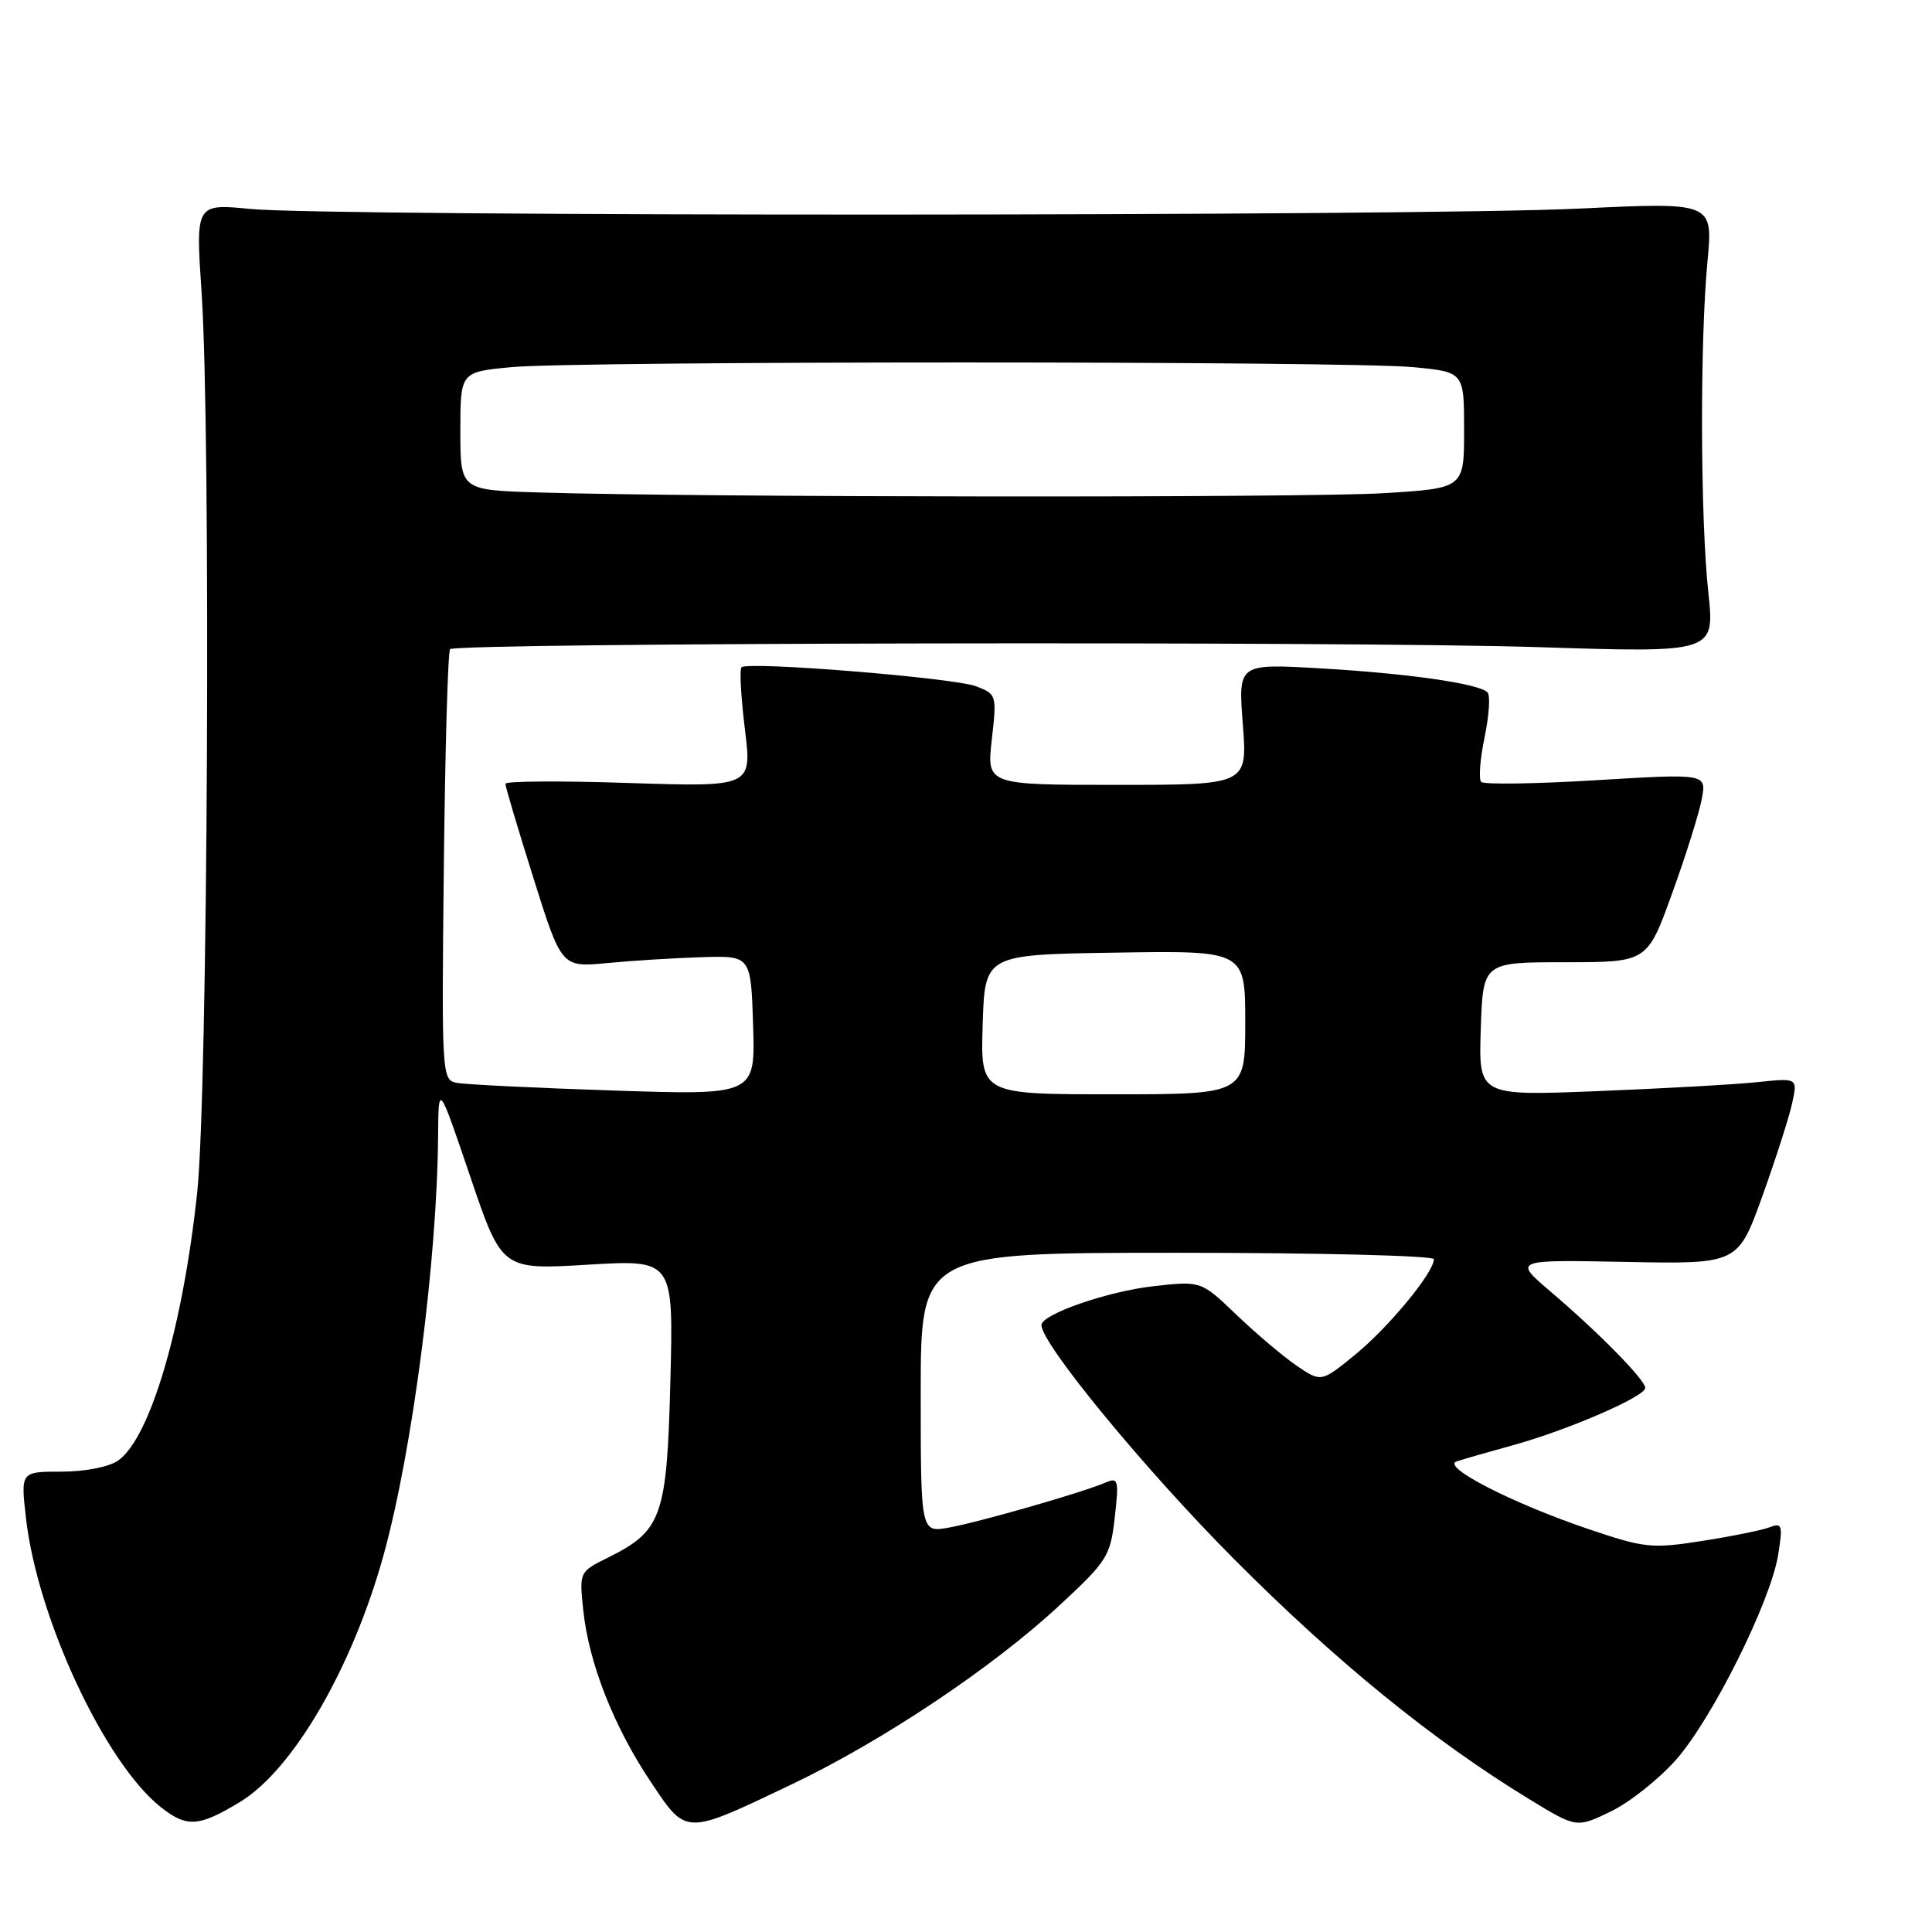 <?xml version="1.0" encoding="UTF-8" standalone="no"?>
<!DOCTYPE svg PUBLIC "-//W3C//DTD SVG 1.1//EN" "http://www.w3.org/Graphics/SVG/1.1/DTD/svg11.dtd" >
<svg xmlns="http://www.w3.org/2000/svg" xmlns:xlink="http://www.w3.org/1999/xlink" version="1.1" viewBox="0 0 256 256">
 <g >
 <path fill="currentColor"
d=" M 31.80 238.77 C 38.84 234.51 46.72 220.94 50.84 206.00 C 54.66 192.15 57.92 167.02 58.05 150.50 C 58.10 143.50 58.10 143.50 62.30 155.88 C 66.50 168.26 66.50 168.26 77.87 167.58 C 89.24 166.90 89.24 166.90 88.83 182.93 C 88.37 201.00 87.73 202.83 80.56 206.39 C 76.75 208.28 76.75 208.29 77.29 213.39 C 78.02 220.35 81.32 228.76 86.20 236.06 C 91.01 243.26 90.63 243.25 105.00 236.39 C 116.94 230.69 131.48 220.98 140.30 212.80 C 146.74 206.84 147.13 206.21 147.71 201.08 C 148.28 196.02 148.19 195.72 146.41 196.48 C 143.30 197.80 129.80 201.68 125.75 202.41 C 122.00 203.09 122.00 203.09 122.00 184.55 C 122.00 166.00 122.00 166.00 156.00 166.00 C 174.70 166.00 190.00 166.38 190.00 166.85 C 190.00 168.60 184.05 175.82 179.64 179.44 C 175.07 183.18 175.07 183.18 171.78 180.94 C 169.98 179.70 166.40 176.67 163.83 174.21 C 159.15 169.72 159.15 169.72 152.83 170.43 C 146.73 171.12 138.00 174.15 138.00 175.58 C 138.00 178.07 151.68 194.69 163.50 206.57 C 177.07 220.20 189.90 230.64 202.70 238.44 C 208.90 242.22 208.90 242.22 213.44 240.03 C 215.94 238.82 219.83 235.73 222.09 233.17 C 226.91 227.69 234.62 212.21 235.62 206.00 C 236.25 202.06 236.14 201.73 234.46 202.38 C 233.44 202.77 229.41 203.58 225.50 204.19 C 218.85 205.23 217.89 205.12 210.45 202.60 C 200.36 199.18 190.96 194.35 193.00 193.65 C 193.82 193.37 197.20 192.40 200.50 191.49 C 207.71 189.51 218.00 185.05 218.00 183.91 C 218.00 182.84 211.87 176.60 205.50 171.18 C 200.50 166.92 200.50 166.92 215.39 167.21 C 230.28 167.50 230.28 167.50 233.52 158.50 C 235.30 153.55 237.08 148.00 237.47 146.17 C 238.20 142.83 238.20 142.83 232.85 143.39 C 229.91 143.70 220.39 144.23 211.71 144.58 C 195.92 145.21 195.92 145.21 196.21 136.36 C 196.50 127.50 196.50 127.50 207.39 127.50 C 218.27 127.50 218.27 127.50 221.56 118.39 C 223.38 113.38 225.14 107.75 225.49 105.89 C 226.13 102.50 226.13 102.50 211.53 103.38 C 203.50 103.87 196.64 103.97 196.27 103.61 C 195.91 103.25 196.11 100.60 196.71 97.72 C 197.31 94.85 197.49 92.16 197.11 91.75 C 196.01 90.58 186.49 89.22 174.78 88.55 C 164.06 87.94 164.06 87.94 164.68 95.97 C 165.30 104.00 165.30 104.00 148.02 104.00 C 130.74 104.00 130.74 104.00 131.42 97.99 C 132.09 92.11 132.05 91.97 129.35 90.94 C 126.38 89.81 99.07 87.60 98.25 88.42 C 97.98 88.69 98.18 92.37 98.70 96.60 C 99.65 104.28 99.65 104.28 83.32 103.75 C 74.35 103.45 66.99 103.50 66.97 103.85 C 66.96 104.21 68.63 109.83 70.68 116.34 C 74.41 128.19 74.41 128.19 80.46 127.61 C 83.78 127.29 89.42 126.94 93.00 126.83 C 99.50 126.63 99.50 126.63 99.79 135.87 C 100.08 145.12 100.08 145.12 81.29 144.50 C 70.95 144.16 61.60 143.70 60.50 143.48 C 58.55 143.10 58.51 142.42 58.81 114.82 C 58.98 99.27 59.35 86.31 59.64 86.02 C 60.50 85.16 178.64 84.94 203.86 85.75 C 227.22 86.50 227.22 86.50 226.36 78.50 C 225.30 68.65 225.24 45.22 226.25 34.64 C 226.99 26.79 226.99 26.79 209.25 27.64 C 187.97 28.67 43.58 28.71 33.21 27.69 C 25.92 26.98 25.92 26.98 26.71 38.74 C 27.96 57.37 27.54 144.78 26.13 158.00 C 24.23 175.86 19.90 190.56 15.65 193.53 C 14.44 194.38 11.28 195.00 8.15 195.00 C 2.74 195.00 2.74 195.00 3.44 201.14 C 4.94 214.42 13.92 233.65 21.35 239.49 C 24.78 242.18 26.35 242.07 31.80 238.77 Z  M 130.21 135.75 C 130.50 126.50 130.50 126.50 147.75 126.23 C 165.00 125.95 165.00 125.95 165.00 135.48 C 165.00 145.00 165.00 145.00 147.46 145.00 C 129.92 145.00 129.92 145.00 130.21 135.75 Z  M 71.25 65.25 C 61.00 64.93 61.00 64.93 61.00 57.11 C 61.00 49.29 61.00 49.29 67.75 48.65 C 76.54 47.82 178.46 47.82 187.25 48.65 C 194.00 49.29 194.00 49.29 194.00 56.99 C 194.00 64.70 194.00 64.70 183.34 65.35 C 173.03 65.98 92.04 65.91 71.25 65.25 Z "/>
</g>
</svg>